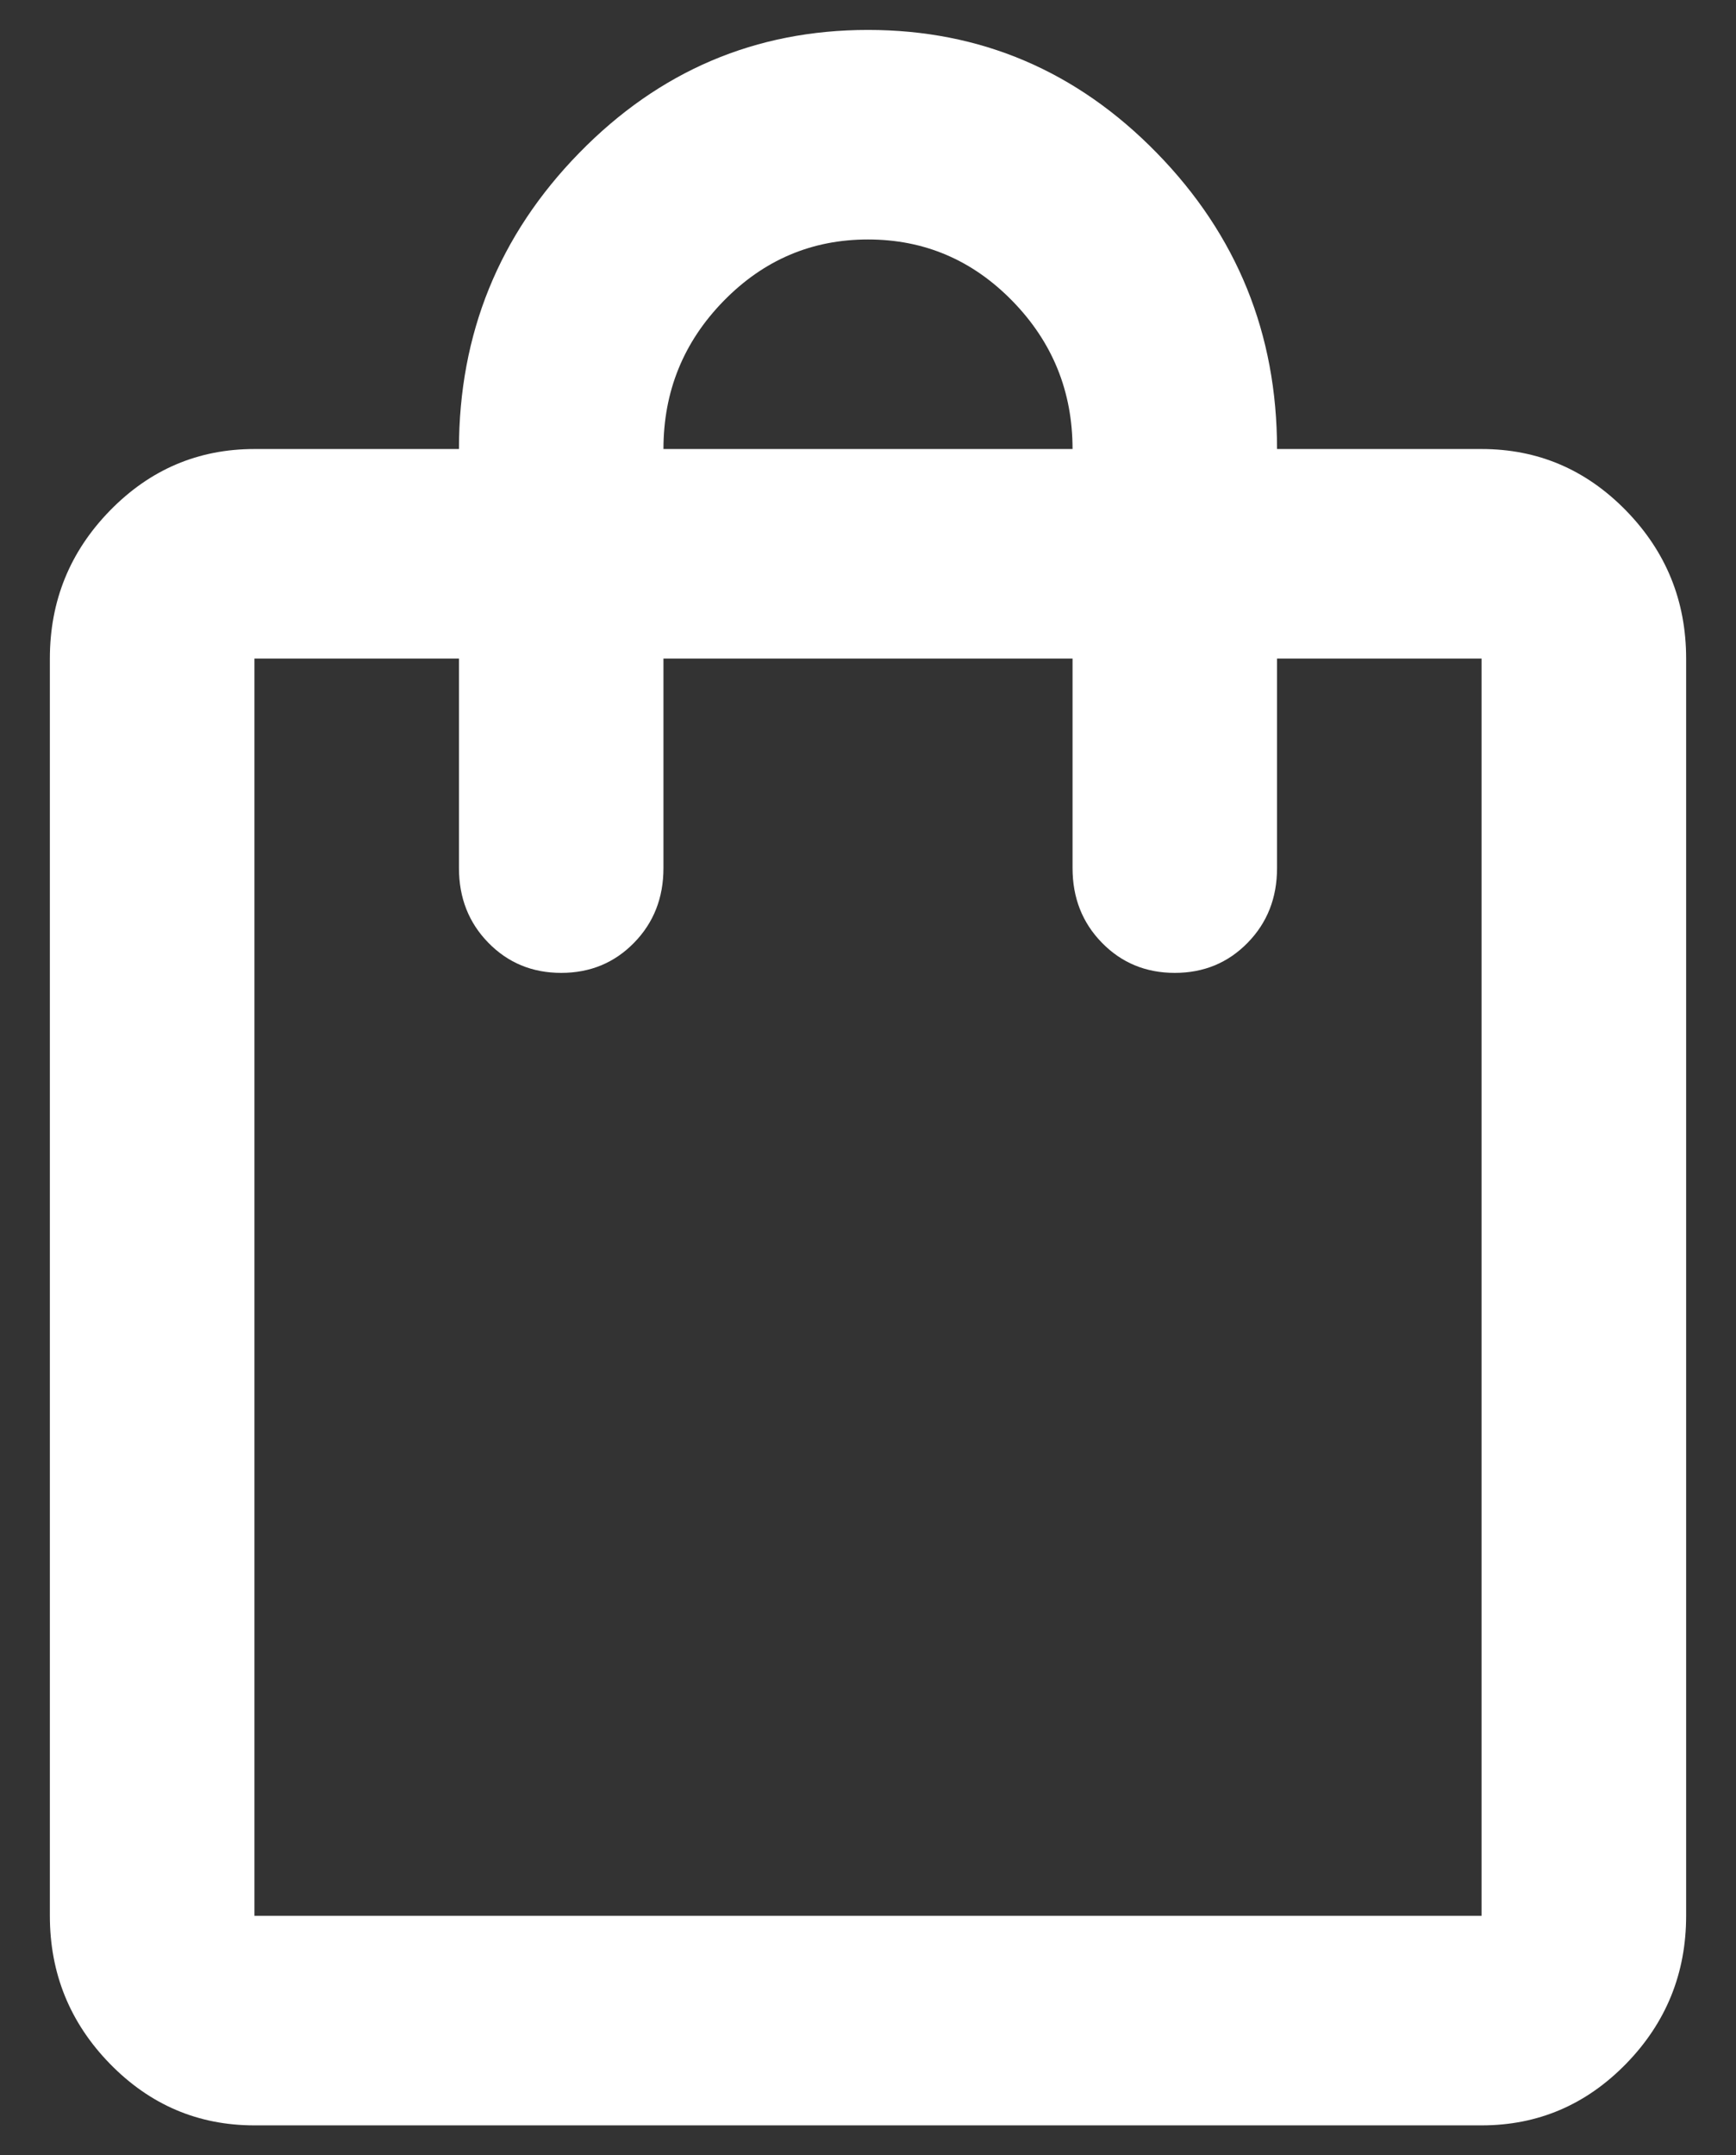 <svg width="29" height="36" viewBox="0 0 29 36" fill="none" xmlns="http://www.w3.org/2000/svg">
<rect x="0" y="0" width="29" height="36" fill="#333333" stroke="none"/>
<path d="M4.25 35.5C3.31 35.5 2.506 35.157 1.837 34.472C1.168 33.786 0.833 32.962 0.833 32V11C0.833 10.037 1.168 9.214 1.837 8.528C2.506 7.843 3.31 7.5 4.25 7.5H7.667C7.667 5.575 8.336 3.927 9.674 2.556C11.012 1.185 12.621 0.5 14.5 0.5C16.379 0.5 17.988 1.185 19.326 2.556C20.664 3.927 21.333 5.575 21.333 7.5H24.75C25.69 7.5 26.494 7.843 27.163 8.528C27.832 9.214 28.167 10.037 28.167 11V32C28.167 32.962 27.832 33.786 27.163 34.472C26.494 35.157 25.69 35.5 24.75 35.5H4.25ZM4.25 32H24.75V11H21.333V14.5C21.333 14.996 21.17 15.412 20.842 15.747C20.515 16.082 20.109 16.25 19.625 16.25C19.141 16.25 18.735 16.082 18.408 15.747C18.08 15.412 17.917 14.996 17.917 14.5V11H11.083V14.5C11.083 14.996 10.92 15.412 10.592 15.747C10.265 16.082 9.859 16.25 9.375 16.25C8.891 16.25 8.485 16.082 8.158 15.747C7.83 15.412 7.667 14.996 7.667 14.5V11H4.25V32ZM11.083 7.5H17.917C17.917 6.537 17.582 5.714 16.913 5.028C16.244 4.343 15.44 4 14.5 4C13.56 4 12.756 4.343 12.087 5.028C11.418 5.714 11.083 6.537 11.083 7.5Z" fill="white"/>
</svg>
